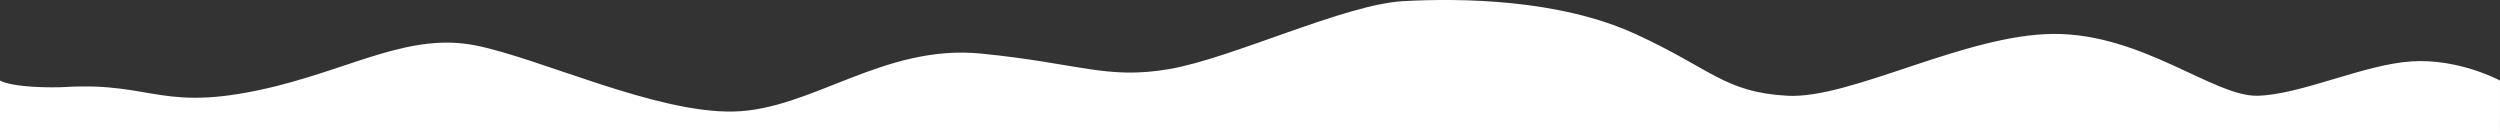 <svg xmlns="http://www.w3.org/2000/svg" width="1920.016" height="103.082" viewBox="0 0 1920.016 103.082">
  <rect x="0" y="0" width="1920.016" height="103.082" fill="#333333" stroke="none"/>
  <path id="Path_32" data-name="Path 32" d="M0,751c0-14.419,0-19.875,0-41.2,11.094,5.641,41.293,5.47,49.952,4.955,69.005-4.1,74.383,20.955,162.26-.7,61.434-15.441,103.787-40.906,152.847-31.28s138.106,52.042,198.157,50.8,115.1-52,190.424-44.492,96.065,20.085,144.12,11.926,134.9-49.713,179.728-52.193,120.1-1.5,178.4,25.155,68.261,44.777,116.8,47.484,136.589-47.171,204.59-47.484,123.165,48.314,156.545,47.484,81.814-24.118,118.374-26.4,67.819,14.742,67.819,14.742l-.031,41.2" transform="translate(0 -647.918)" fill="#fff"/>
</svg>
